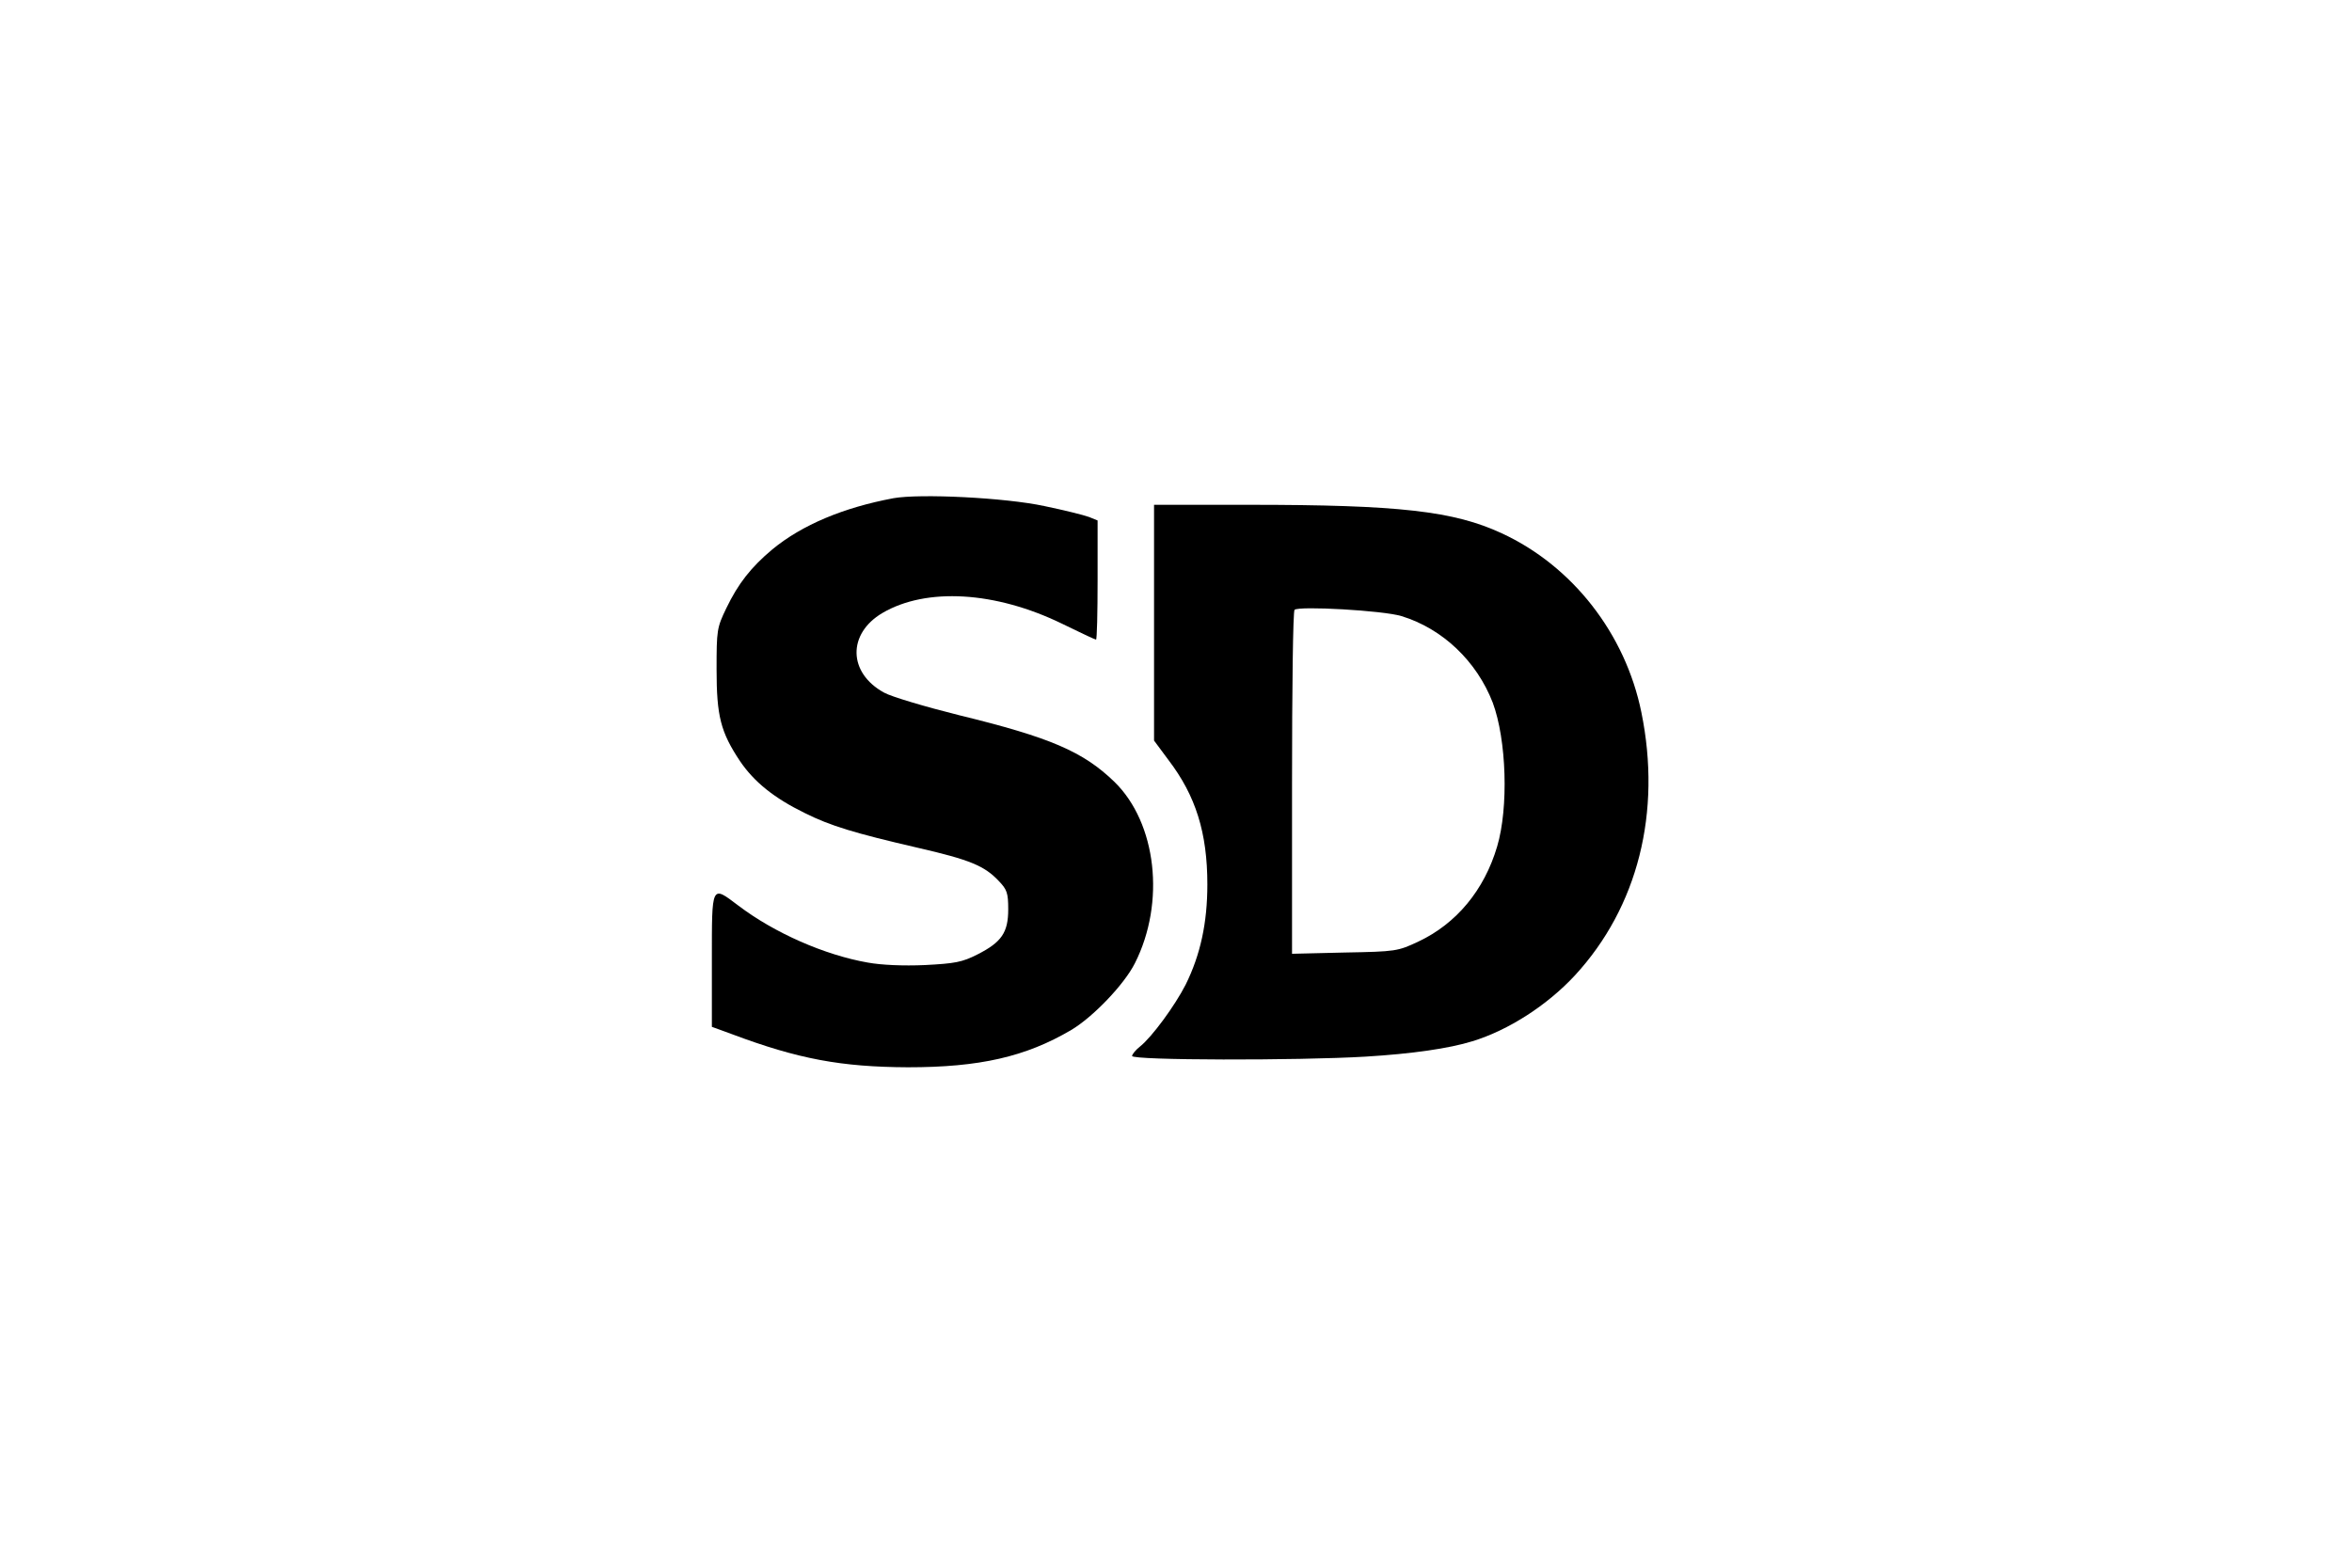 <?xml version="1.0" standalone="no"?>
<!DOCTYPE svg PUBLIC "-//W3C//DTD SVG 20010904//EN"
 "http://www.w3.org/TR/2001/REC-SVG-20010904/DTD/svg10.dtd">
<svg version="1.0" xmlns="http://www.w3.org/2000/svg"
 width="750pt" height="500pt" viewBox="0 0 750 500"
 preserveAspectRatio="xMidYMid meet">

<g transform="translate(0,500) scale(0.1,-0.1)"
fill="#000000" stroke="none">
<path d="M2849 3411 c-160 -30 -291 -85 -386 -163 -68 -57 -109 -109 -147
-188 -30 -62 -31 -70 -31 -195 0 -149 13 -200 75 -293 45 -66 108 -117 206
-165 82 -41 158 -64 361 -111 165 -38 212 -57 258 -106 26 -27 30 -38 30 -90
0 -74 -21 -105 -98 -144 -49 -25 -72 -29 -168 -34 -69 -3 -138 0 -182 8 -137
24 -297 94 -413 182 -86 65 -84 69 -84 -174 l0 -213 63 -23 c213 -80 350 -105
562 -106 228 0 375 33 521 119 69 41 169 145 203 213 98 194 69 447 -65 578
-100 97 -205 142 -496 213 -108 27 -216 59 -239 72 -115 63 -117 188 -5 254
140 82 360 69 572 -34 57 -28 106 -51 109 -51 3 0 5 86 5 190 l0 190 -27 11
c-16 6 -80 22 -143 35 -126 27 -396 40 -481 25z"/>
<path d="M3680 3014 l0 -376 46 -62 c87 -114 124 -232 124 -397 0 -122 -22
-224 -69 -319 -34 -67 -108 -168 -146 -198 -14 -11 -25 -25 -25 -30 0 -14 527
-15 745 -2 148 9 266 26 340 49 115 35 239 115 327 210 201 218 277 521 212
839 -51 251 -220 467 -445 571 -153 71 -327 91 -806 91 l-303 0 0 -376z m789
21 c131 -40 240 -144 291 -276 44 -118 51 -335 14 -459 -41 -139 -130 -246
-251 -303 -66 -31 -72 -32 -235 -35 l-168 -4 0 544 c0 300 3 548 8 553 13 13
283 -2 341 -20z"/>
</g>
</svg>
